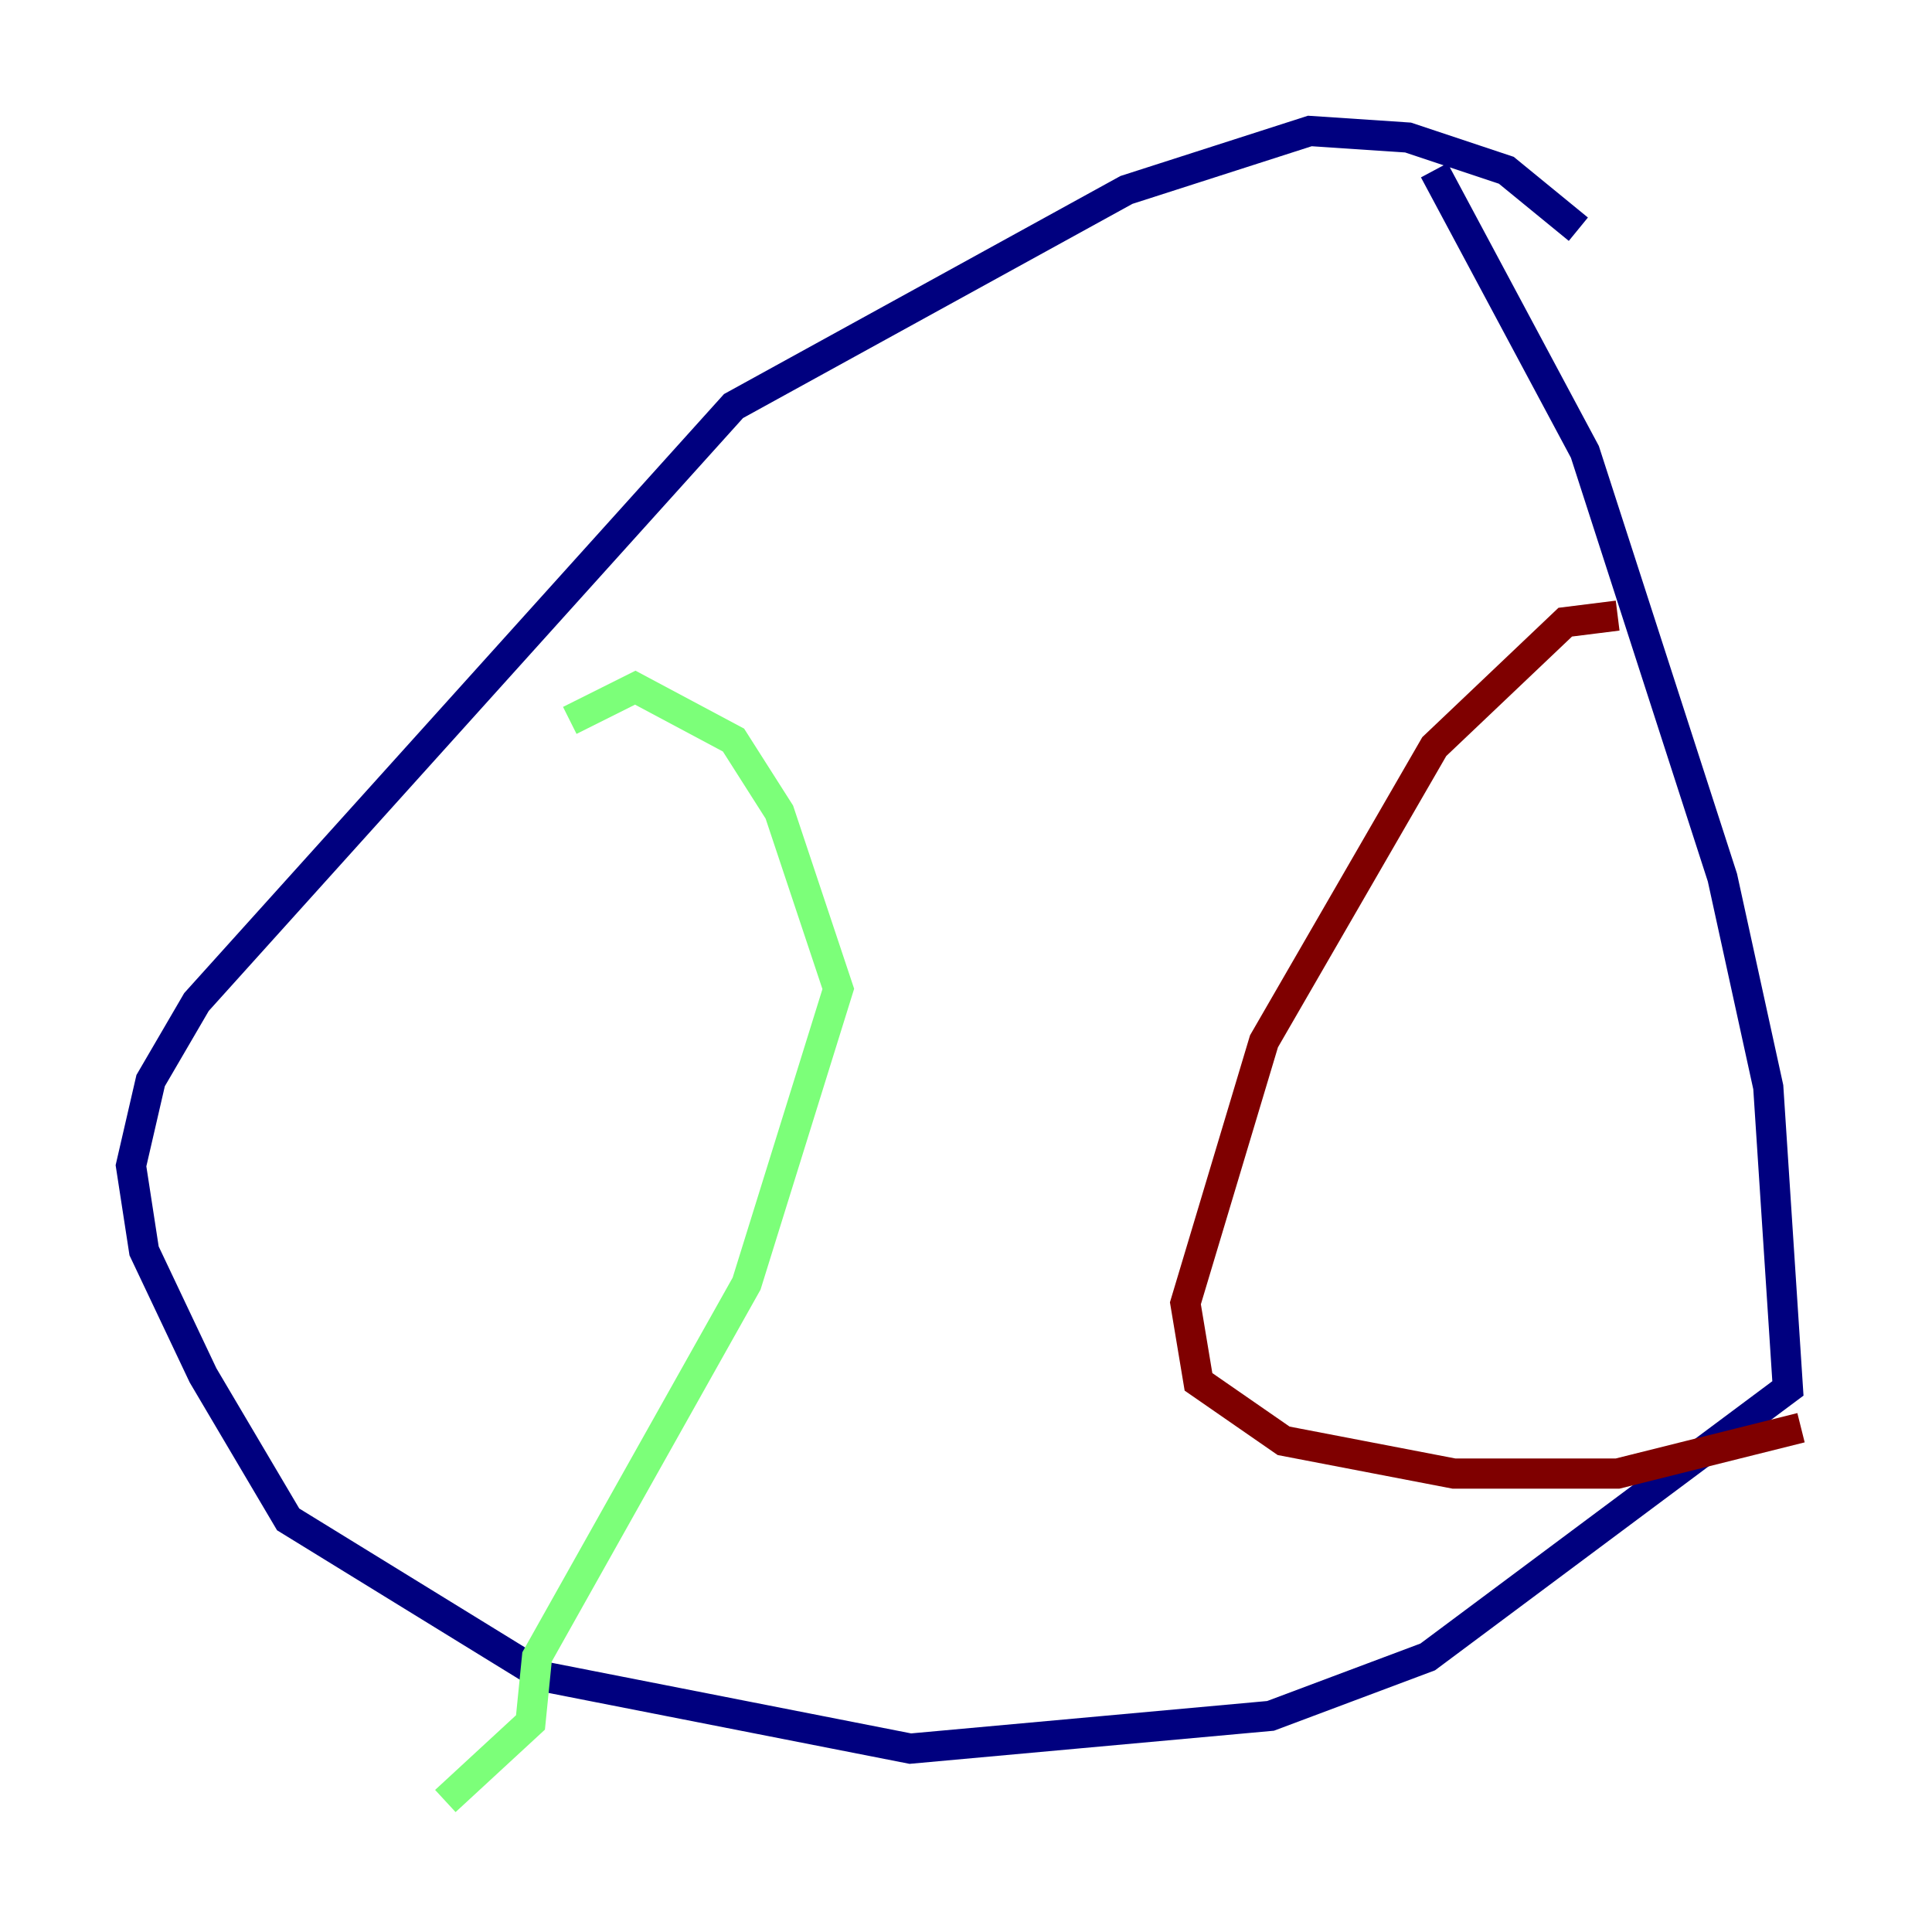 <?xml version="1.0" encoding="utf-8" ?>
<svg baseProfile="tiny" height="128" version="1.2" viewBox="0,0,128,128" width="128" xmlns="http://www.w3.org/2000/svg" xmlns:ev="http://www.w3.org/2001/xml-events" xmlns:xlink="http://www.w3.org/1999/xlink"><defs /><polyline fill="none" points="104.57,15.186 99.797,11.281 93.288,9.112 86.78,8.678 74.63,12.583 48.597,26.902 13.017,66.386 9.98,71.593 8.678,77.234 9.546,82.875 13.451,91.119 19.091,100.664 36.014,111.078 60.312,115.851 84.176,113.681 94.59,109.776 118.454,91.986 117.153,72.027 114.115,58.142 105.003,29.939 95.024,11.281" stroke="#00007f" stroke-width="2" /><polyline fill="none" points="37.749,47.729 42.088,45.559 48.597,49.031 51.634,53.803 55.539,65.519 49.464,85.044 35.58,109.776 35.146,114.115 29.505,119.322" stroke="#7cff79" stroke-width="2" /><polyline fill="none" points="107.173,40.786 103.702,41.22 95.024,49.464 83.742,68.99 78.536,86.346 79.403,91.552 85.044,95.458 96.325,97.627 107.173,97.627 119.322,94.59" stroke="#7f0000" stroke-width="2" /></svg>
